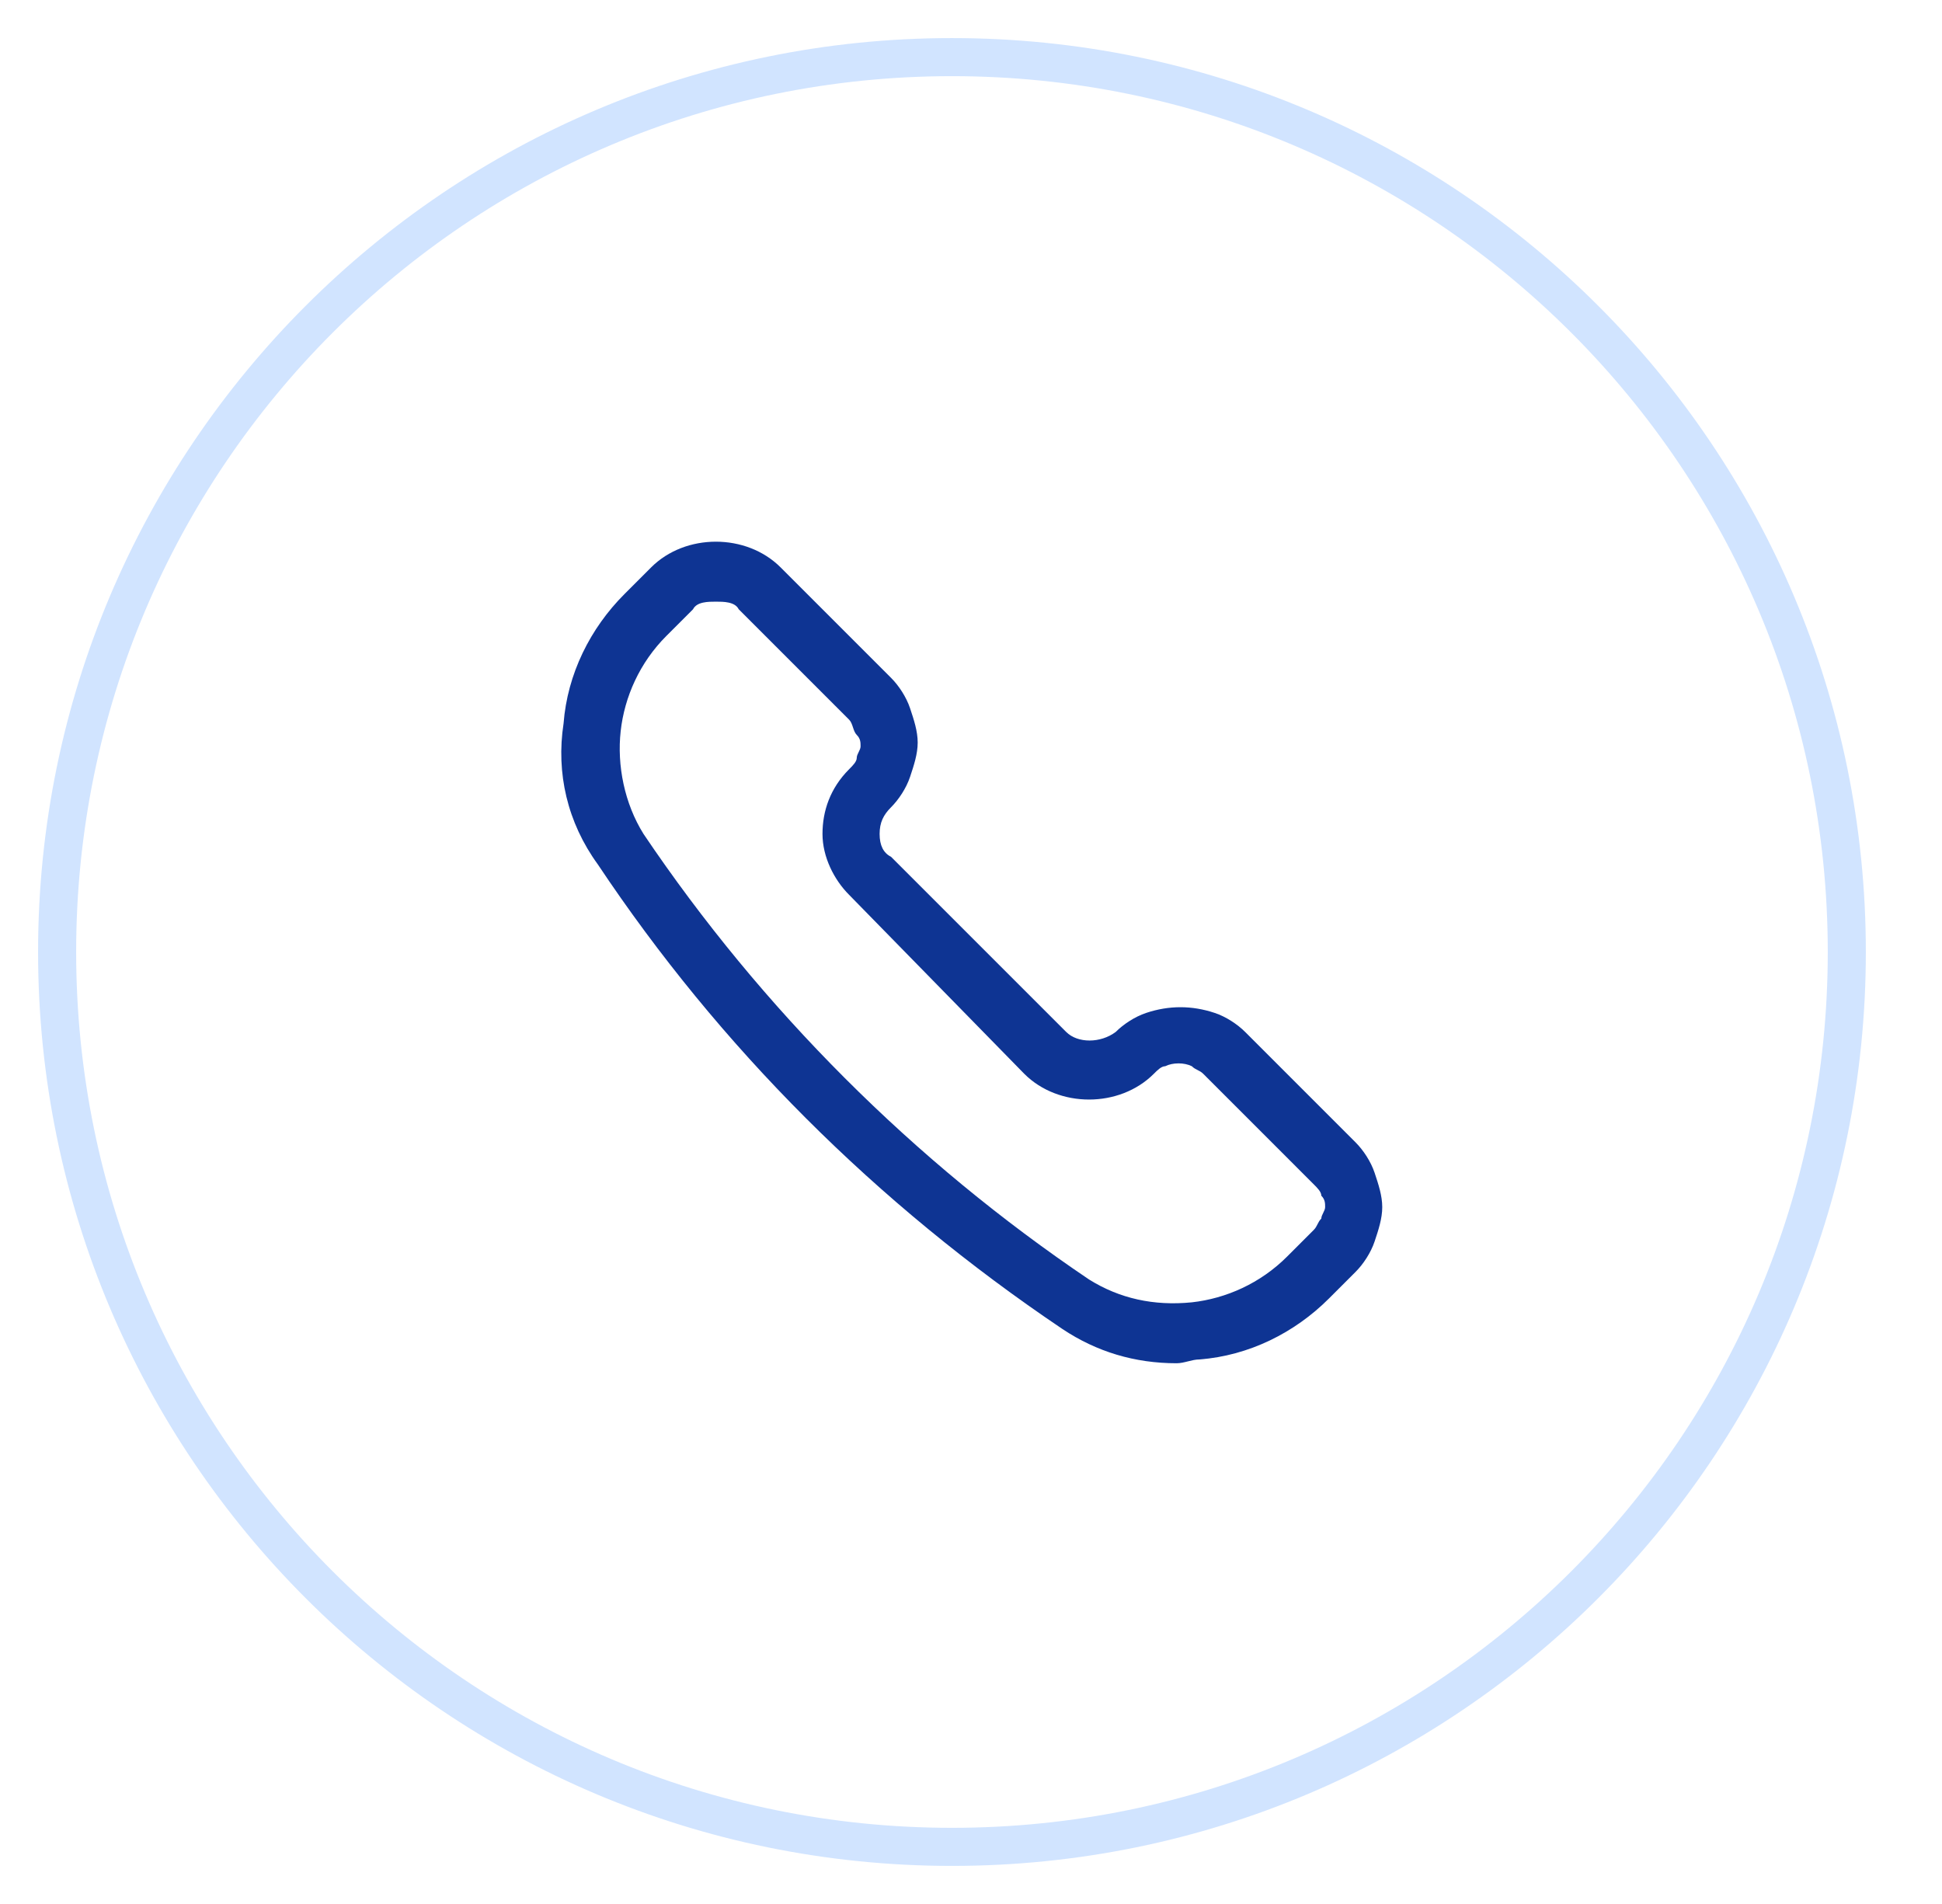 <svg width="51" height="50" viewBox="0 0 51 50" fill="none" xmlns="http://www.w3.org/2000/svg">
<path fill-rule="evenodd" clip-rule="evenodd" d="M25 48C37.703 48 48 37.703 48 25C48 12.297 37.703 2 25 2C12.297 2 2 12.297 2 25C2 37.703 12.297 48 25 48ZM25 49C38.255 49 49 38.255 49 25C49 11.745 38.255 1 25 1C11.745 1 1 11.745 1 25C1 38.255 11.745 49 25 49Z" fill="#D1E4FF"/>
<g clip-path="url(#clip0_529_9810)">
<path d="M30.9 35.8C29.8 35.8 28.8 35.5 27.9 34.9C23 31.6 18.9 27.5 15.7 22.7C14.9 21.6 14.6 20.3 14.8 19C14.9 17.7 15.5 16.5 16.4 15.6L17.1 14.9C18 14 19.6 14 20.5 14.9L23.4 17.8C23.6 18 23.8 18.3 23.9 18.6C24 18.9 24.1 19.2 24.1 19.5C24.1 19.8 24 20.1 23.9 20.4C23.8 20.7 23.6 21 23.4 21.2C23.2 21.4 23.1 21.6 23.1 21.9C23.1 22.2 23.2 22.4 23.4 22.5L28 27.1C28.3 27.4 28.9 27.4 29.3 27.1C29.5 26.9 29.8 26.7 30.1 26.6C30.7 26.4 31.3 26.4 31.9 26.6C32.2 26.7 32.5 26.9 32.7 27.1L35.6 30C35.8 30.2 36 30.5 36.1 30.8C36.2 31.1 36.3 31.4 36.3 31.7C36.3 32 36.2 32.3 36.1 32.6C36 32.9 35.8 33.2 35.6 33.4L34.9 34.1C34 35 32.8 35.6 31.5 35.7C31.3 35.7 31.1 35.8 30.9 35.8ZM18.8 15.8C18.6 15.8 18.3 15.8 18.2 16L17.5 16.7C16.8 17.4 16.4 18.3 16.3 19.2C16.2 20.1 16.4 21.1 16.9 21.9C20 26.5 24 30.5 28.6 33.6C29.4 34.1 30.3 34.3 31.3 34.2C32.2 34.1 33.1 33.7 33.8 33L34.5 32.3C34.6 32.2 34.6 32.1 34.7 32C34.7 31.9 34.8 31.8 34.8 31.7C34.8 31.6 34.8 31.5 34.7 31.4C34.7 31.3 34.6 31.2 34.5 31.1L31.6 28.2C31.5 28.1 31.4 28.1 31.3 28C31.1 27.9 30.8 27.9 30.6 28C30.5 28 30.4 28.1 30.3 28.2C29.4 29.1 27.8 29.1 26.9 28.2L22.3 23.5C21.9 23.1 21.6 22.5 21.6 21.9C21.6 21.3 21.8 20.7 22.3 20.2C22.4 20.1 22.5 20 22.5 19.9C22.5 19.8 22.6 19.7 22.6 19.6C22.6 19.5 22.6 19.4 22.5 19.3C22.4 19.2 22.4 19 22.3 18.9L19.4 16C19.3 15.8 19 15.8 18.8 15.8Z" fill="#0E3493"/>
</g>
<defs>
<clipPath id="clip0_529_9810">
<rect width="23" height="22" fill="white" transform="translate(14 14)"/>
</clipPath>
</defs>
</svg>
